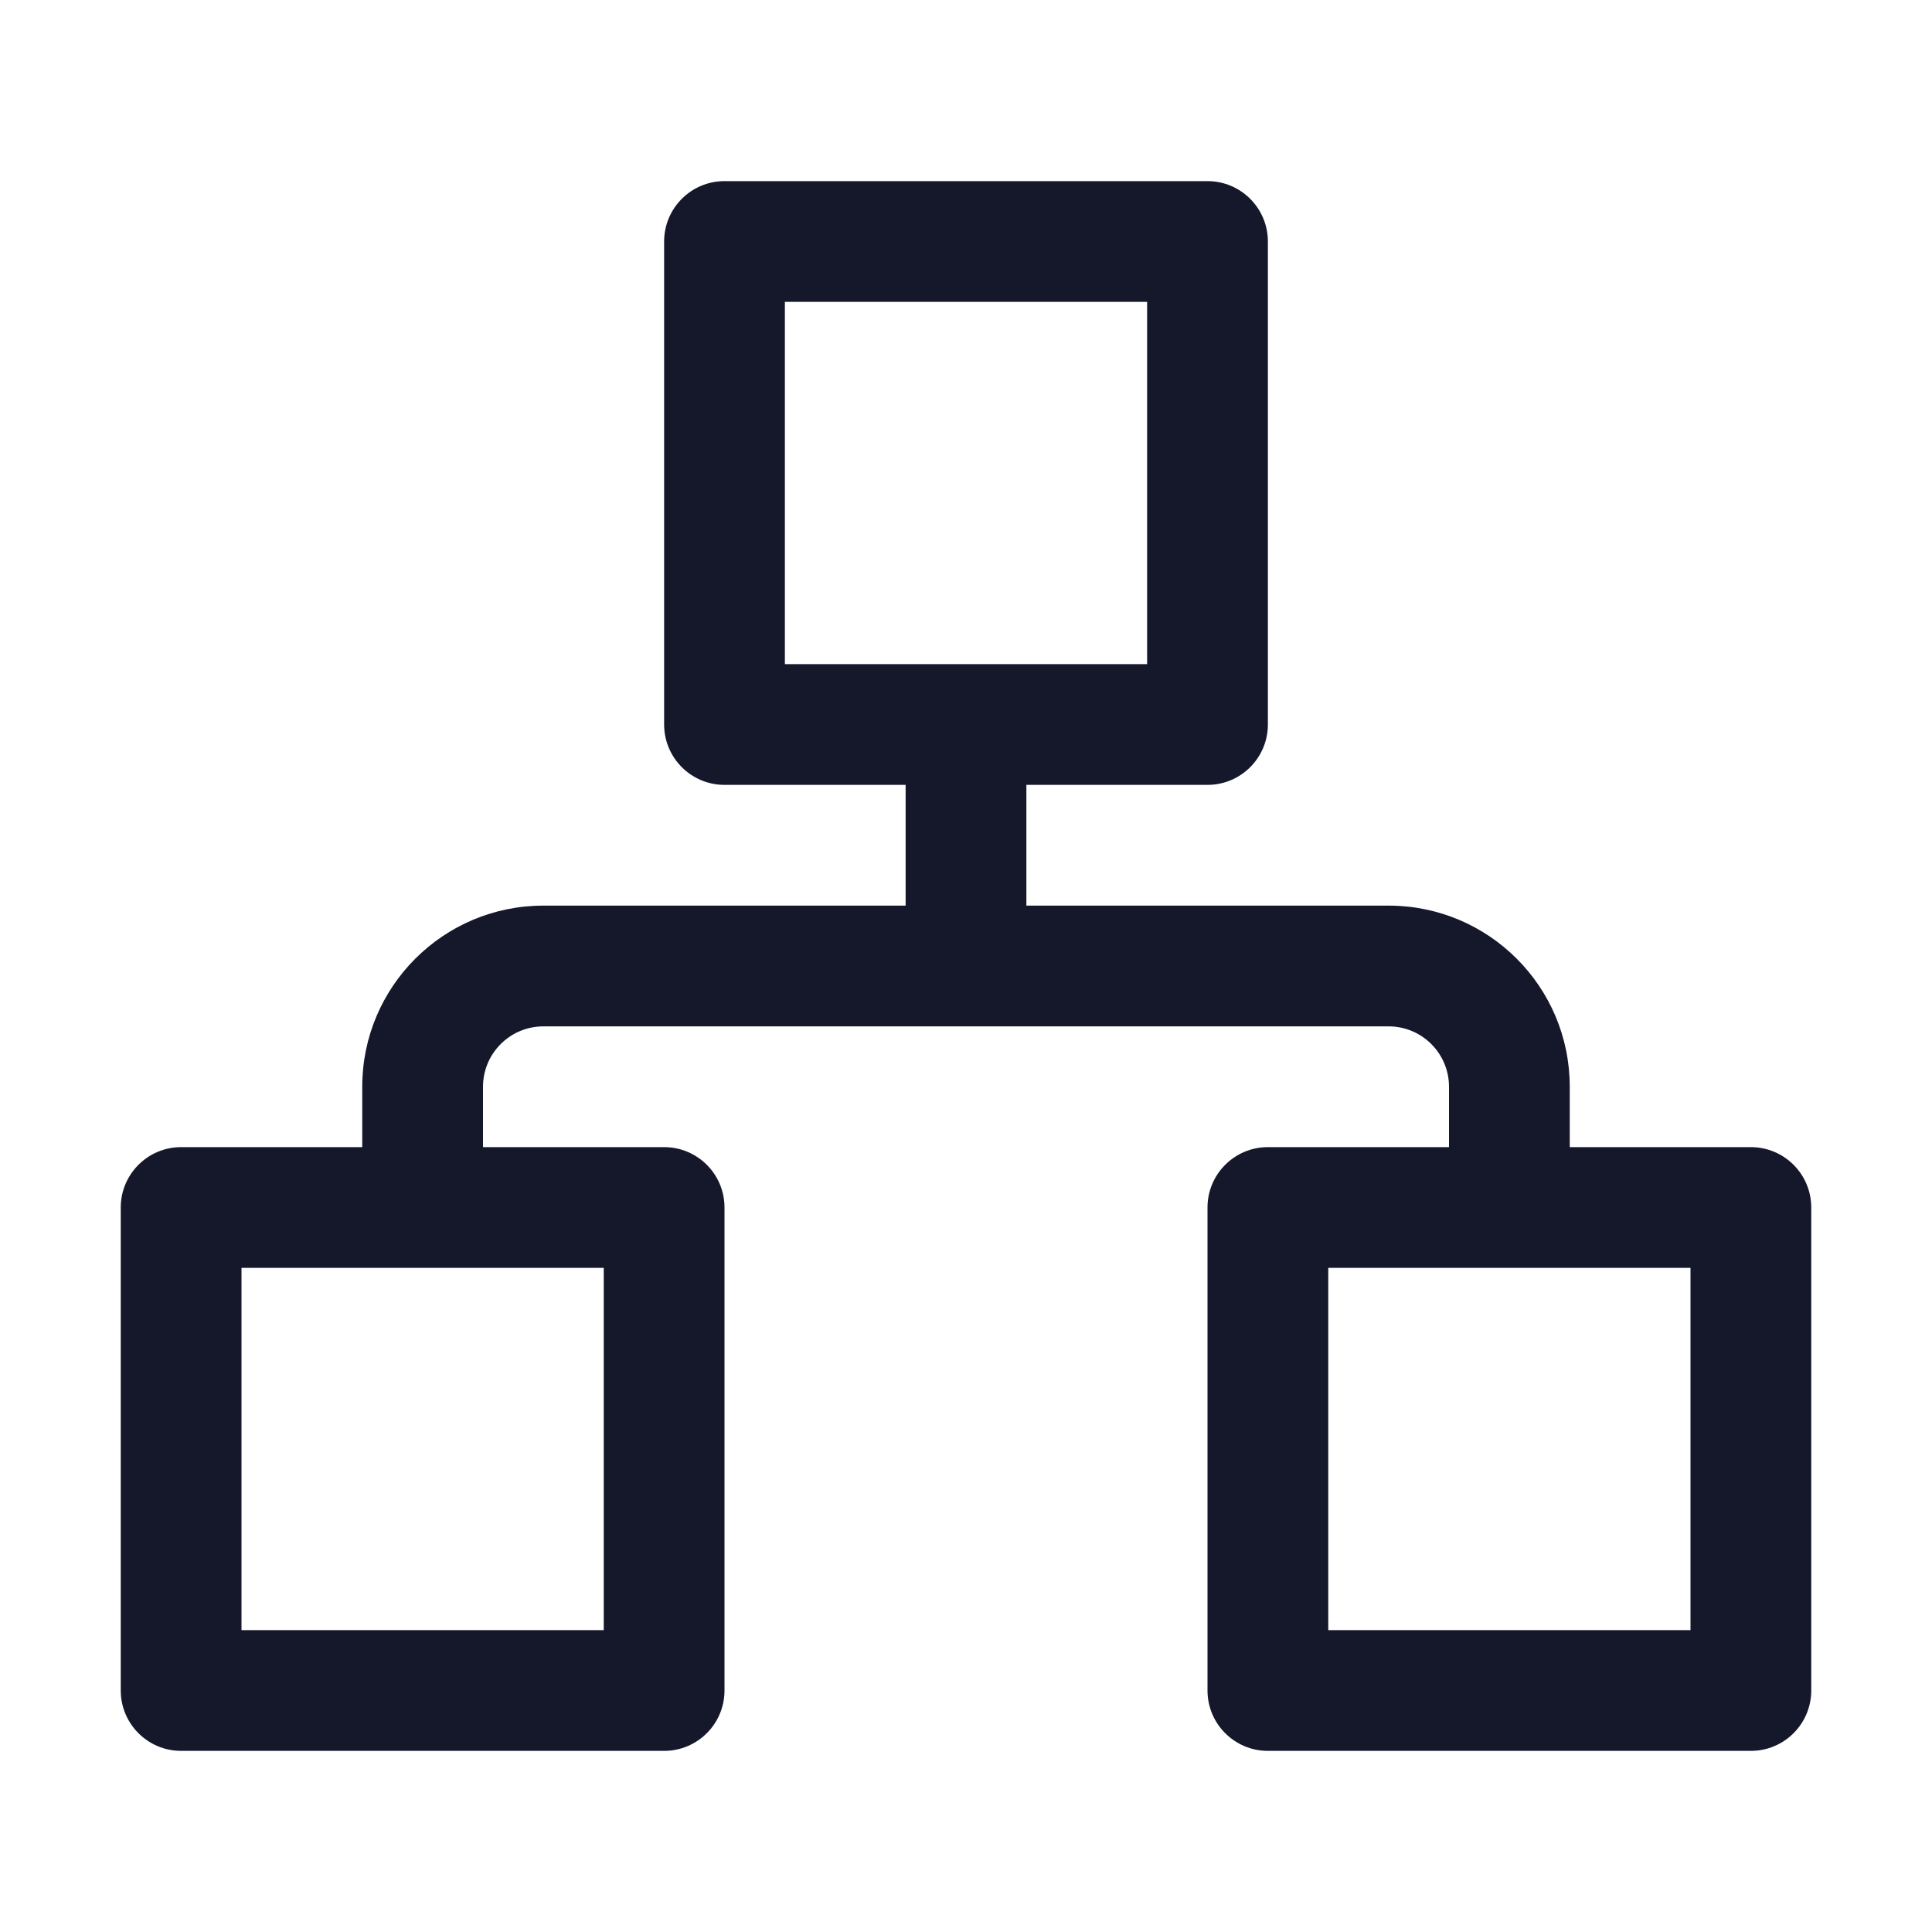<svg width="32" height="32" viewBox="0 0 32 32" fill="none" xmlns="http://www.w3.org/2000/svg" role="img" aria-label="Ethernet" data-icon="ethernet" data-category="general">
  <title>Ethernet</title>
  <desc>general icon from Comcast Business Design System</desc>
<g id="Ethernet">
<path id="shape" fill-rule="evenodd" clip-rule="evenodd" d="M12 3C11.448 3 11 3.448 11 4V12C11 12.552 11.448 13 12 13H15V15H9C7.343 15 6 16.343 6 18V19H3C2.448 19 2 19.448 2 20V28C2 28.552 2.448 29 3 29H11C11.552 29 12 28.552 12 28V20C12 19.448 11.552 19 11 19H8V18C8 17.448 8.448 17 9 17H23C23.552 17 24 17.448 24 18V19H21C20.448 19 20 19.448 20 20V28C20 28.552 20.448 29 21 29H29C29.552 29 30 28.552 30 28V20C30 19.448 29.552 19 29 19H26V18C26 16.343 24.657 15 23 15H17V13H20C20.552 13 21 12.552 21 12V4C21 3.448 20.552 3 20 3H12ZM13 11V5H19V11H13ZM4 27V21H10V27H4ZM22 21V27H28V21H22Z" fill="#15172B"/>
</g>
</svg>
